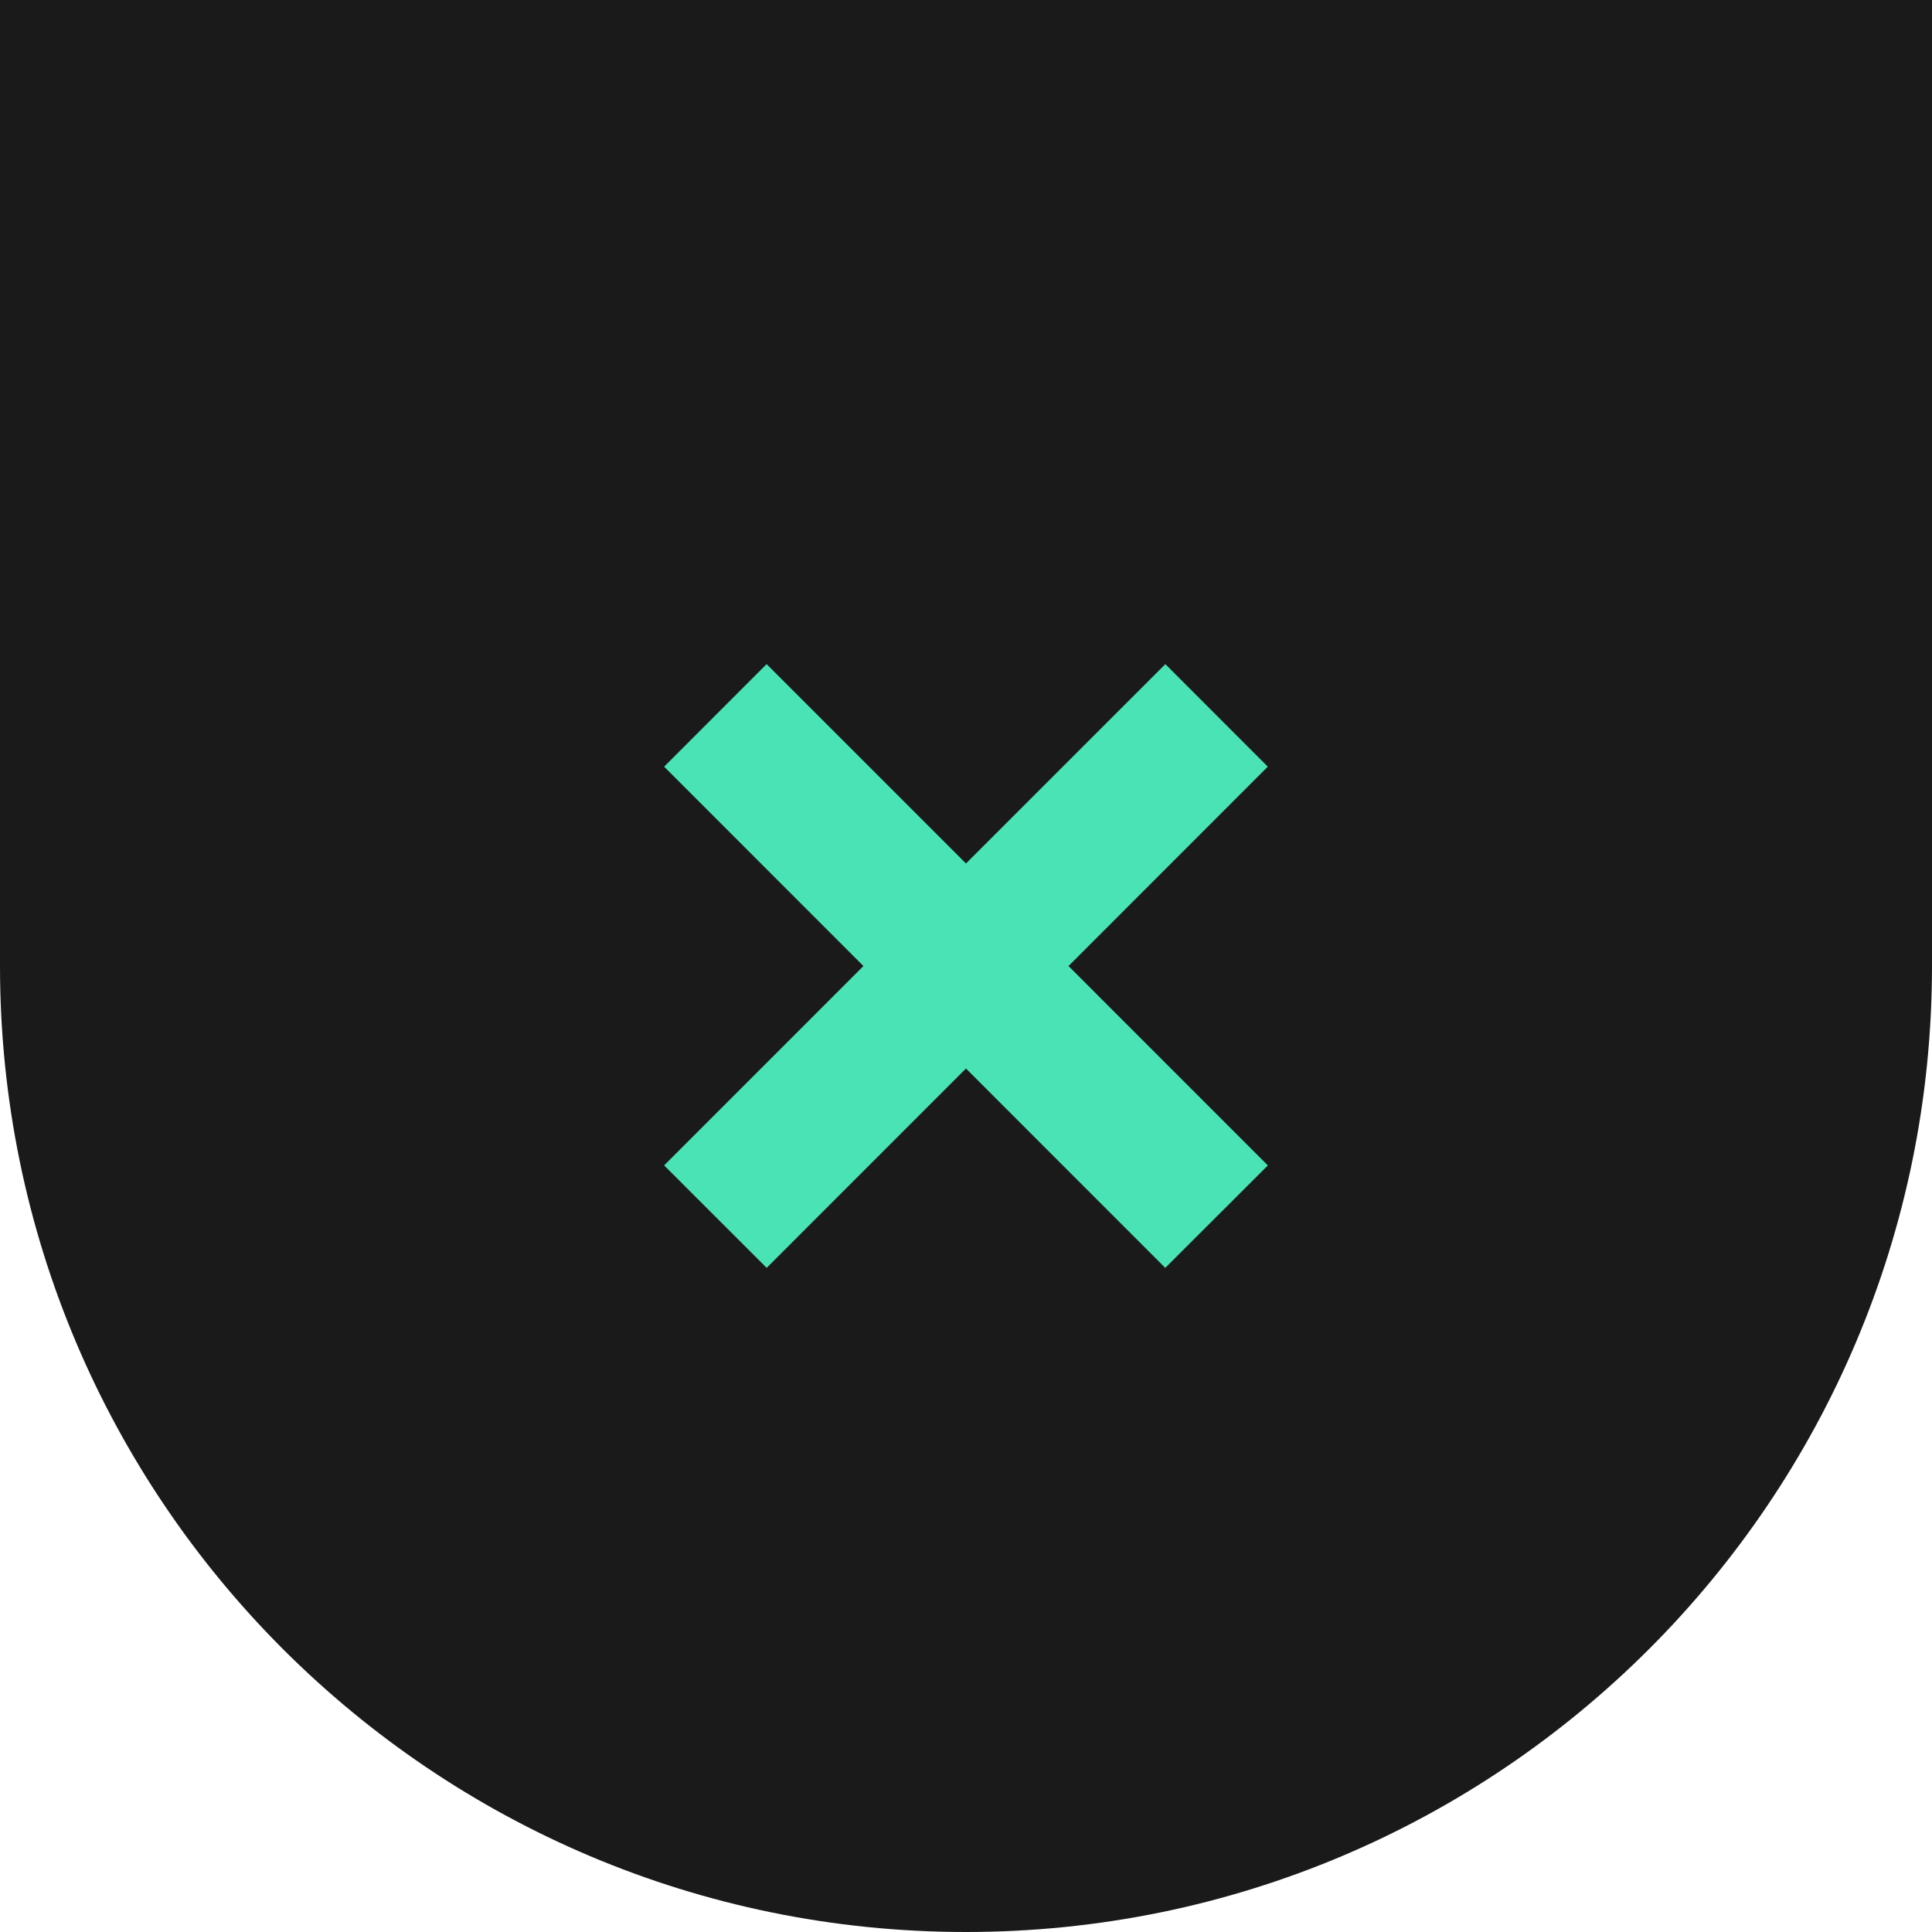 <svg width="96" height="96" viewBox="0 0 96 96" fill="none" xmlns="http://www.w3.org/2000/svg">
<path d="M0 0H96V48C96 74.51 74.51 96 48 96C21.49 96 0 74.51 0 48V0Z" fill="#1A1A1A"/>
<path d="M63 57.91L53.094 48.002L62.996 38.095L57.906 33L47.998 42.906L38.092 33L33 38.095L42.903 48.002L33 57.908L38.095 63L47.998 53.094L57.901 63L63 57.91Z" fill="#4AE3B5"/>
</svg>
